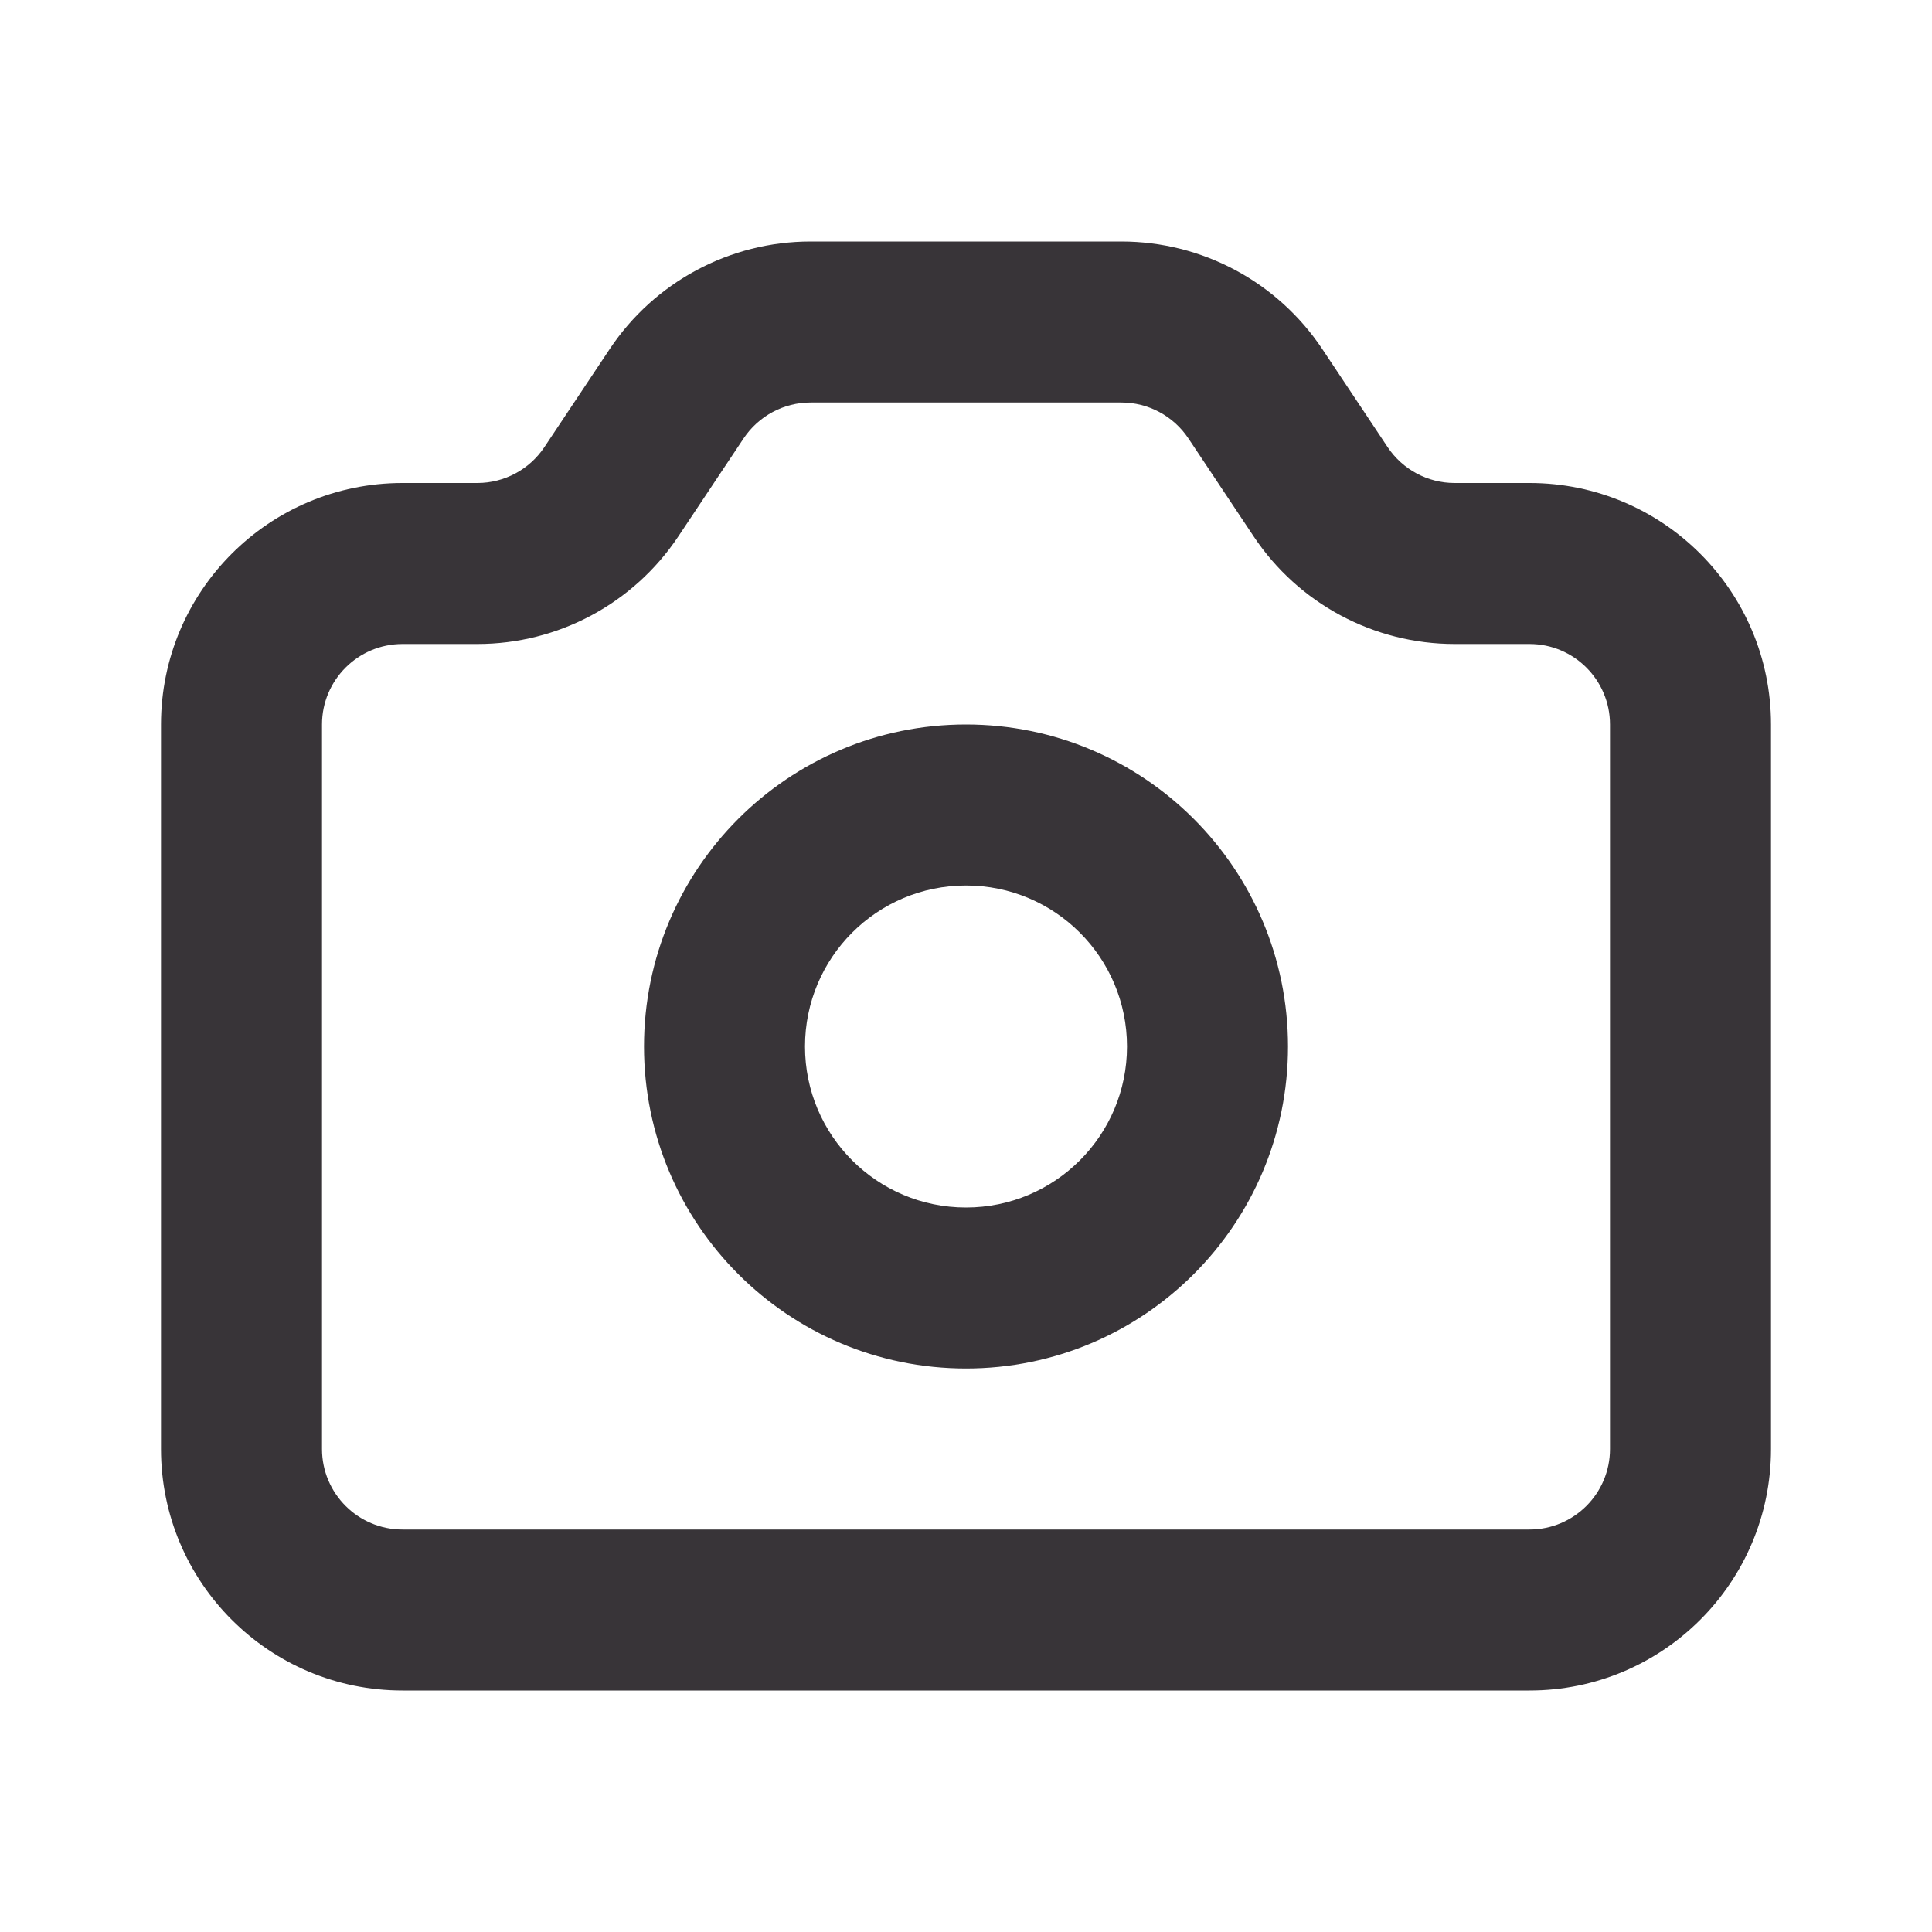 <svg width="24" height="24" viewBox="0 0 24 24" fill="none" xmlns="http://www.w3.org/2000/svg">
<path fill-rule="evenodd" clip-rule="evenodd" d="M10.07 5C9.736 5 9.424 5.167 9.238 5.445L8.426 6.664C7.869 7.499 6.933 8 5.93 8H5C4.448 8 4 8.448 4 9V18C4 18.552 4.448 19 5 19H19C19.552 19 20 18.552 20 18V9C20 8.448 19.552 8 19 8H18.07C17.067 8 16.131 7.499 15.574 6.664L14.762 5.445C14.576 5.167 14.264 5 13.93 5H10.07ZM7.574 4.336C8.131 3.501 9.067 3 10.07 3H13.93C14.933 3 15.869 3.501 16.426 4.336L17.238 5.555C17.424 5.833 17.736 6 18.07 6H19C20.657 6 22 7.343 22 9V18C22 19.657 20.657 21 19 21H5C3.343 21 2 19.657 2 18V9C2 7.343 3.343 6 5 6H5.93C6.264 6 6.576 5.833 6.762 5.555L7.574 4.336ZM12 11C10.895 11 10 11.895 10 13C10 14.105 10.895 15 12 15C13.105 15 14 14.105 14 13C14 11.895 13.105 11 12 11ZM8 13C8 10.791 9.791 9 12 9C14.209 9 16 10.791 16 13C16 15.209 14.209 17 12 17C9.791 17 8 15.209 8 13Z" fill="#383438"/>
</svg>
